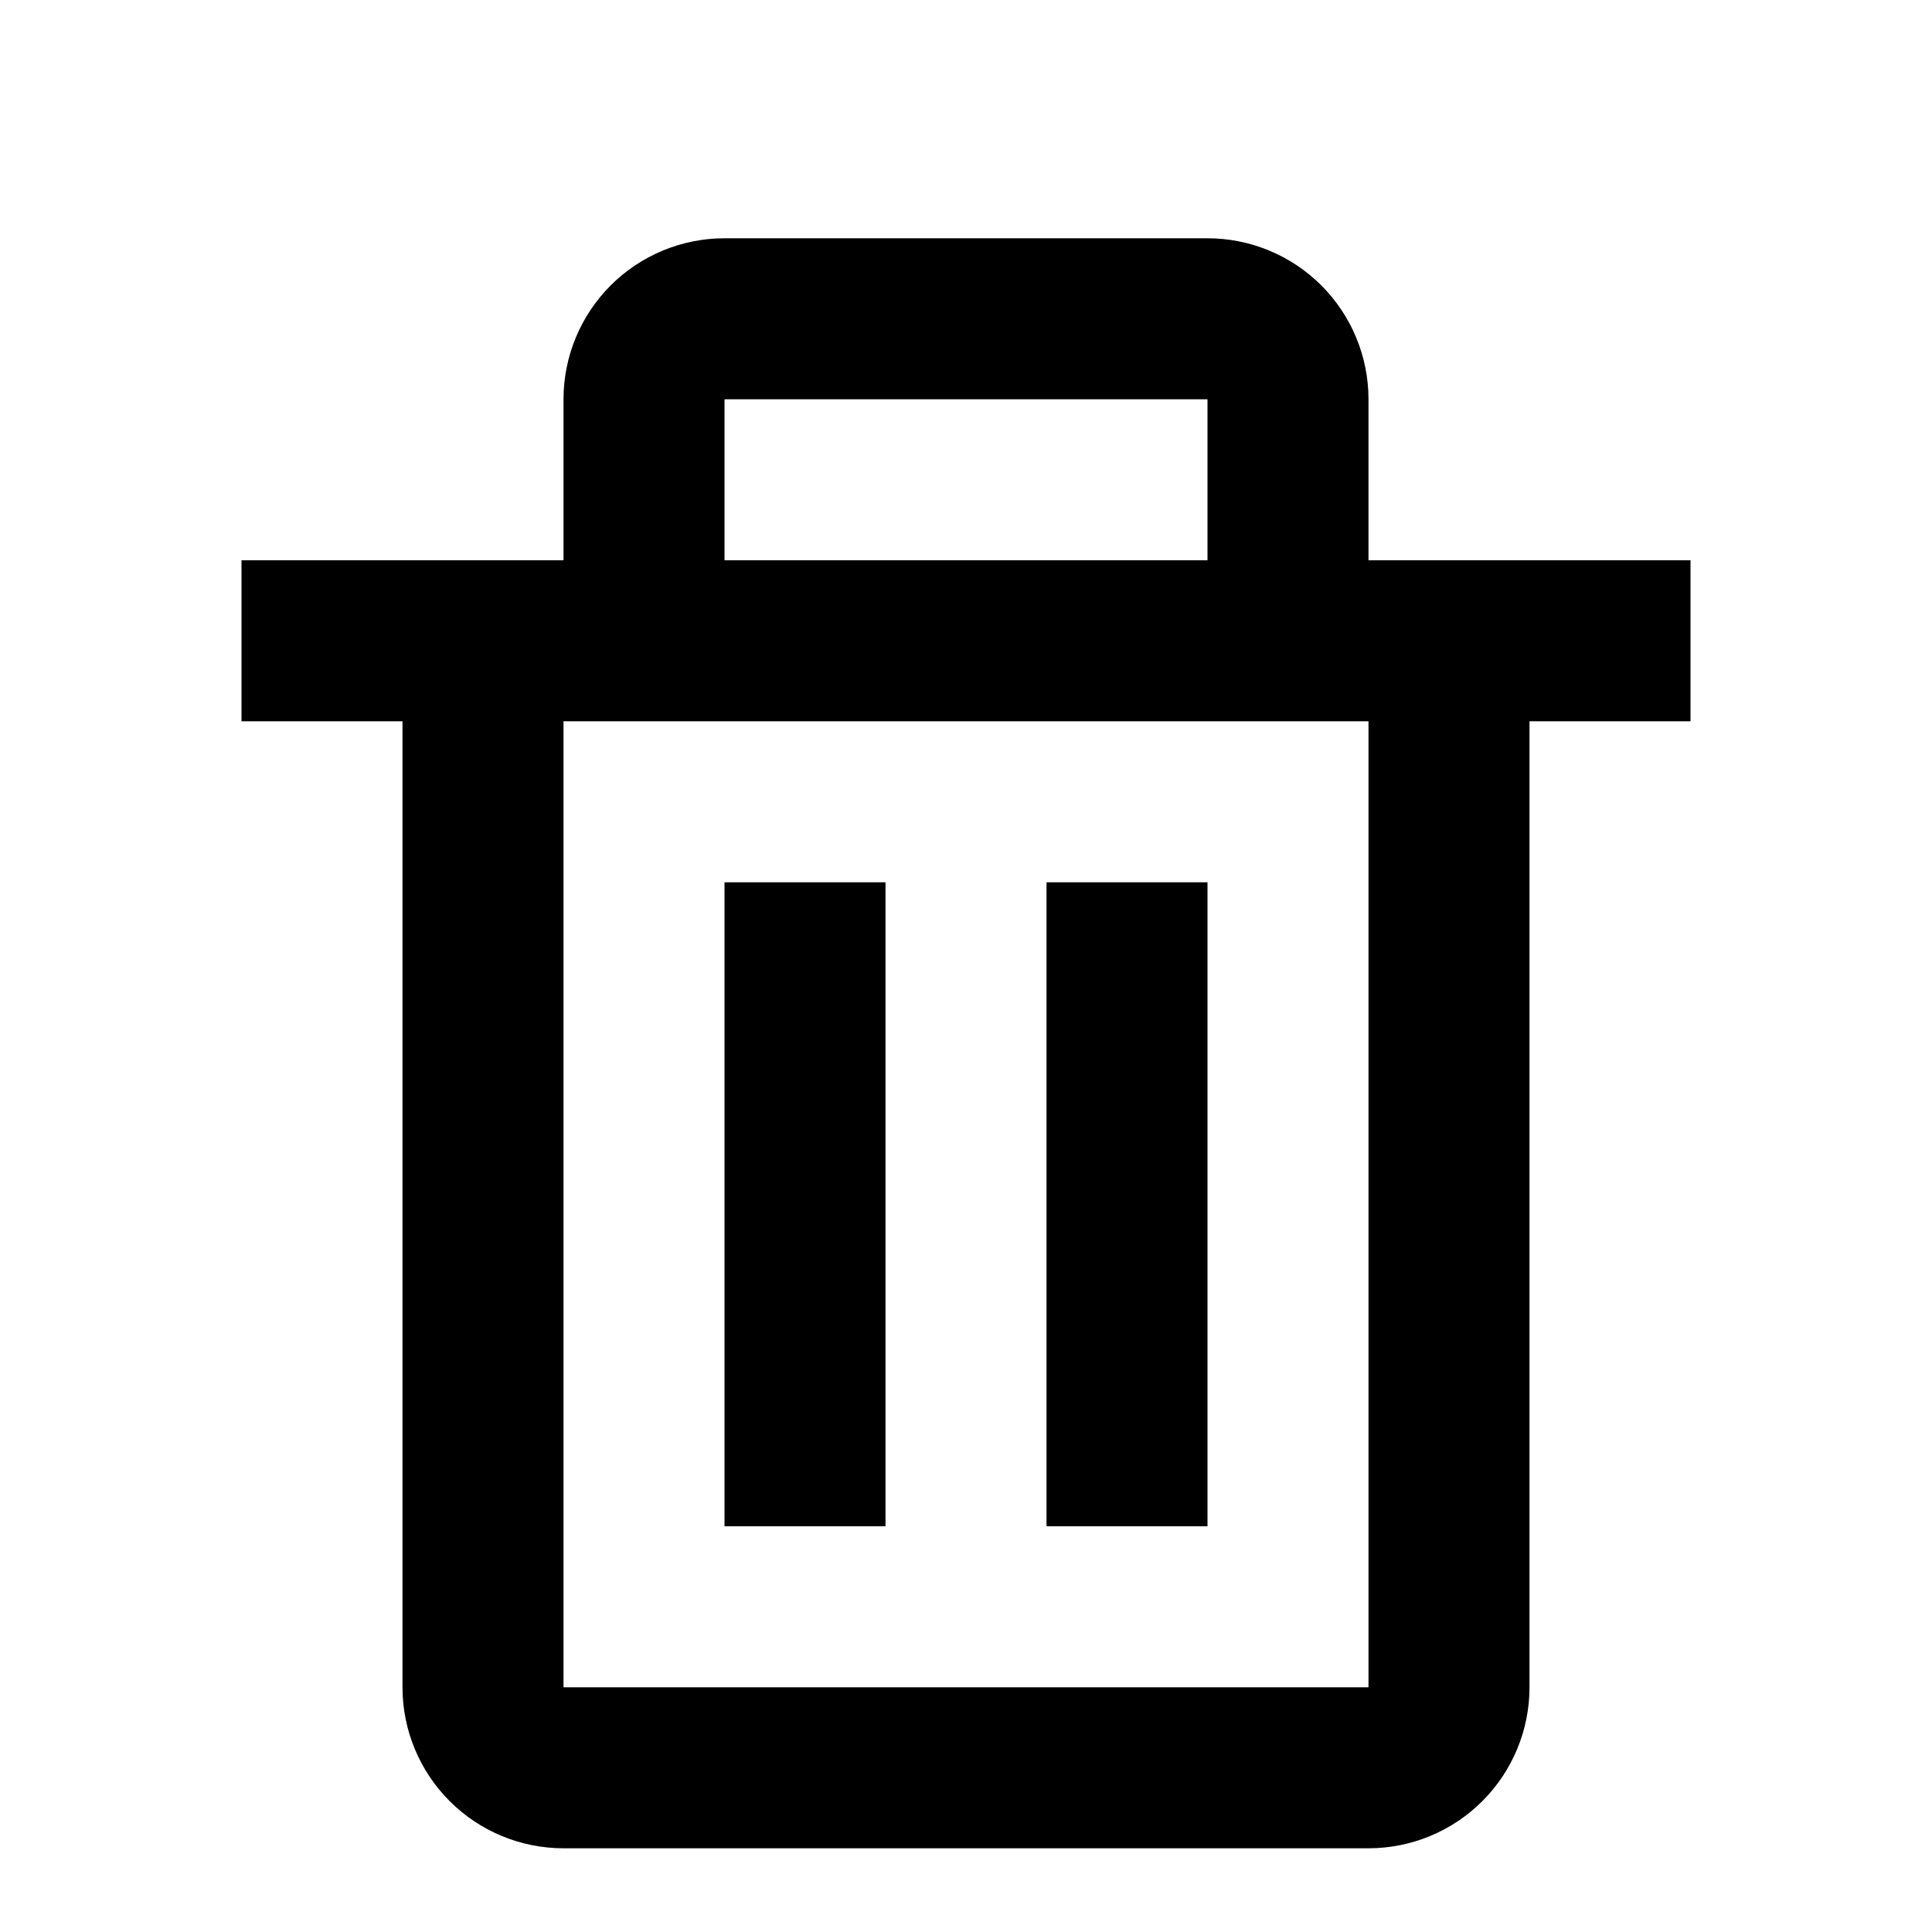 <svg width="100" height="100" viewBox="0 0 100 100" fill="none" xmlns="http://www.w3.org/2000/svg">
<g filter="url(#filter0_d_101_165)">
<path d="M20.833 83.333C20.833 85.543 21.711 87.663 23.274 89.226C24.837 90.789 26.956 91.667 29.167 91.667H70.833C73.043 91.667 75.163 90.789 76.726 89.226C78.289 87.663 79.167 85.543 79.167 83.333V33.333H87.5V25H70.833V16.667C70.833 14.457 69.955 12.337 68.393 10.774C66.83 9.211 64.71 8.333 62.5 8.333H37.5C35.29 8.333 33.17 9.211 31.607 10.774C30.045 12.337 29.167 14.457 29.167 16.667V25H12.5V33.333H20.833V83.333ZM37.5 16.667H62.5V25H37.5V16.667ZM33.333 33.333H70.833V83.333H29.167V33.333H33.333Z" fill="black"/>
<path d="M37.5 41.667H45.833V75H37.5V41.667ZM54.167 41.667H62.5V75H54.167V41.667Z" fill="black"/>
</g>
<defs>
<filter id="filter0_d_101_165" x="-4" y="0" width="108" height="108" filterUnits="userSpaceOnUse" color-interpolation-filters="sRGB">
<feFlood flood-opacity="0" result="BackgroundImageFix"/>
<feColorMatrix in="SourceAlpha" type="matrix" values="0 0 0 0 0 0 0 0 0 0 0 0 0 0 0 0 0 0 127 0" result="hardAlpha"/>
<feOffset dy="4"/>
<feGaussianBlur stdDeviation="2"/>
<feComposite in2="hardAlpha" operator="out"/>
<feColorMatrix type="matrix" values="0 0 0 0 0 0 0 0 0 0 0 0 0 0 0 0 0 0 0.25 0"/>
<feBlend mode="normal" in2="BackgroundImageFix" result="effect1_dropShadow_101_165"/>
<feBlend mode="normal" in="SourceGraphic" in2="effect1_dropShadow_101_165" result="shape"/>
</filter>
</defs>
</svg>
